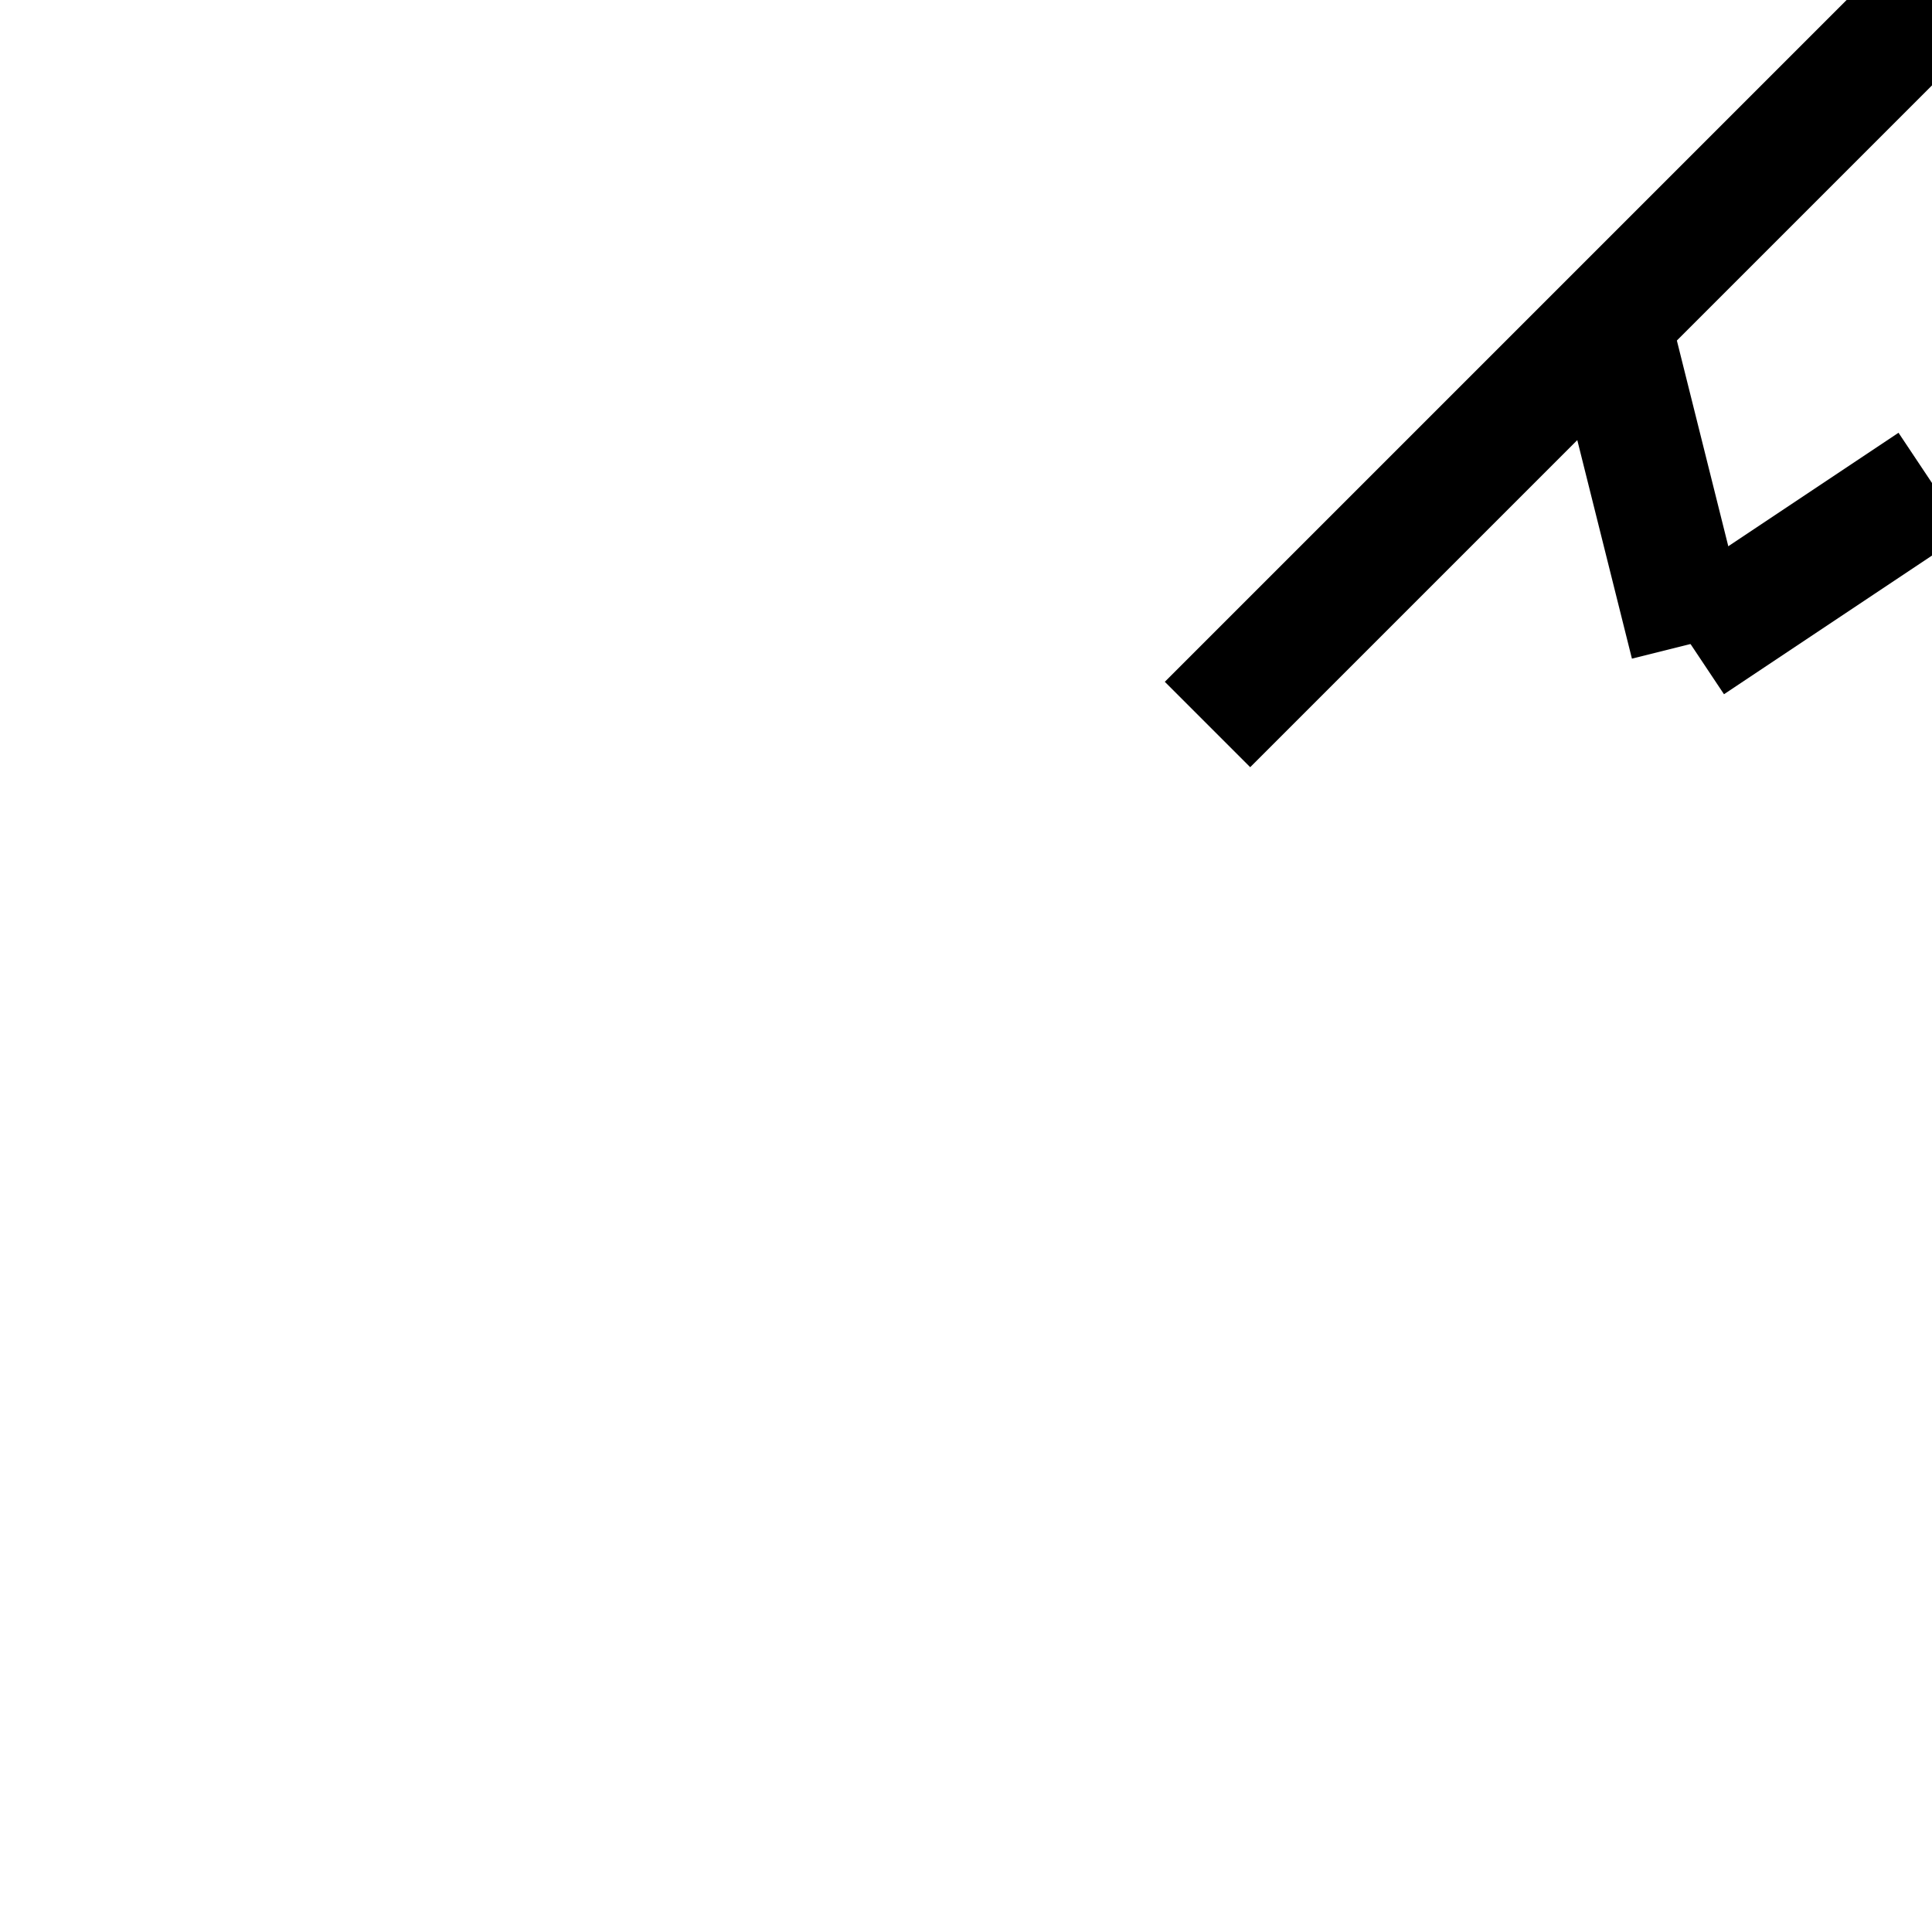 <svg width="24" height="24" xmlns="http://www.w3.org/2000/svg">
 <!-- Created with Method Draw - http://github.com/duopixel/Method-Draw/ -->
 <g>
  <title>Layer 1</title>
  <line stroke-linecap="undefined" stroke-linejoin="undefined" id="svg_2" y2="0" x2="24" y1="9" x1="15" stroke-width="1.5" stroke="#000" fill="none"/>
  <line stroke-linecap="undefined" stroke-linejoin="undefined" id="svg_3" y2="8" x2="21" y1="4" x1="20" stroke-width="1.5" stroke="#000" fill="none"/>
  <line stroke-linecap="undefined" stroke-linejoin="undefined" id="svg_4" y2="6" x2="24" y1="8" x1="21" stroke-width="1.5" stroke="#000" fill="none"/>
 </g>
</svg>